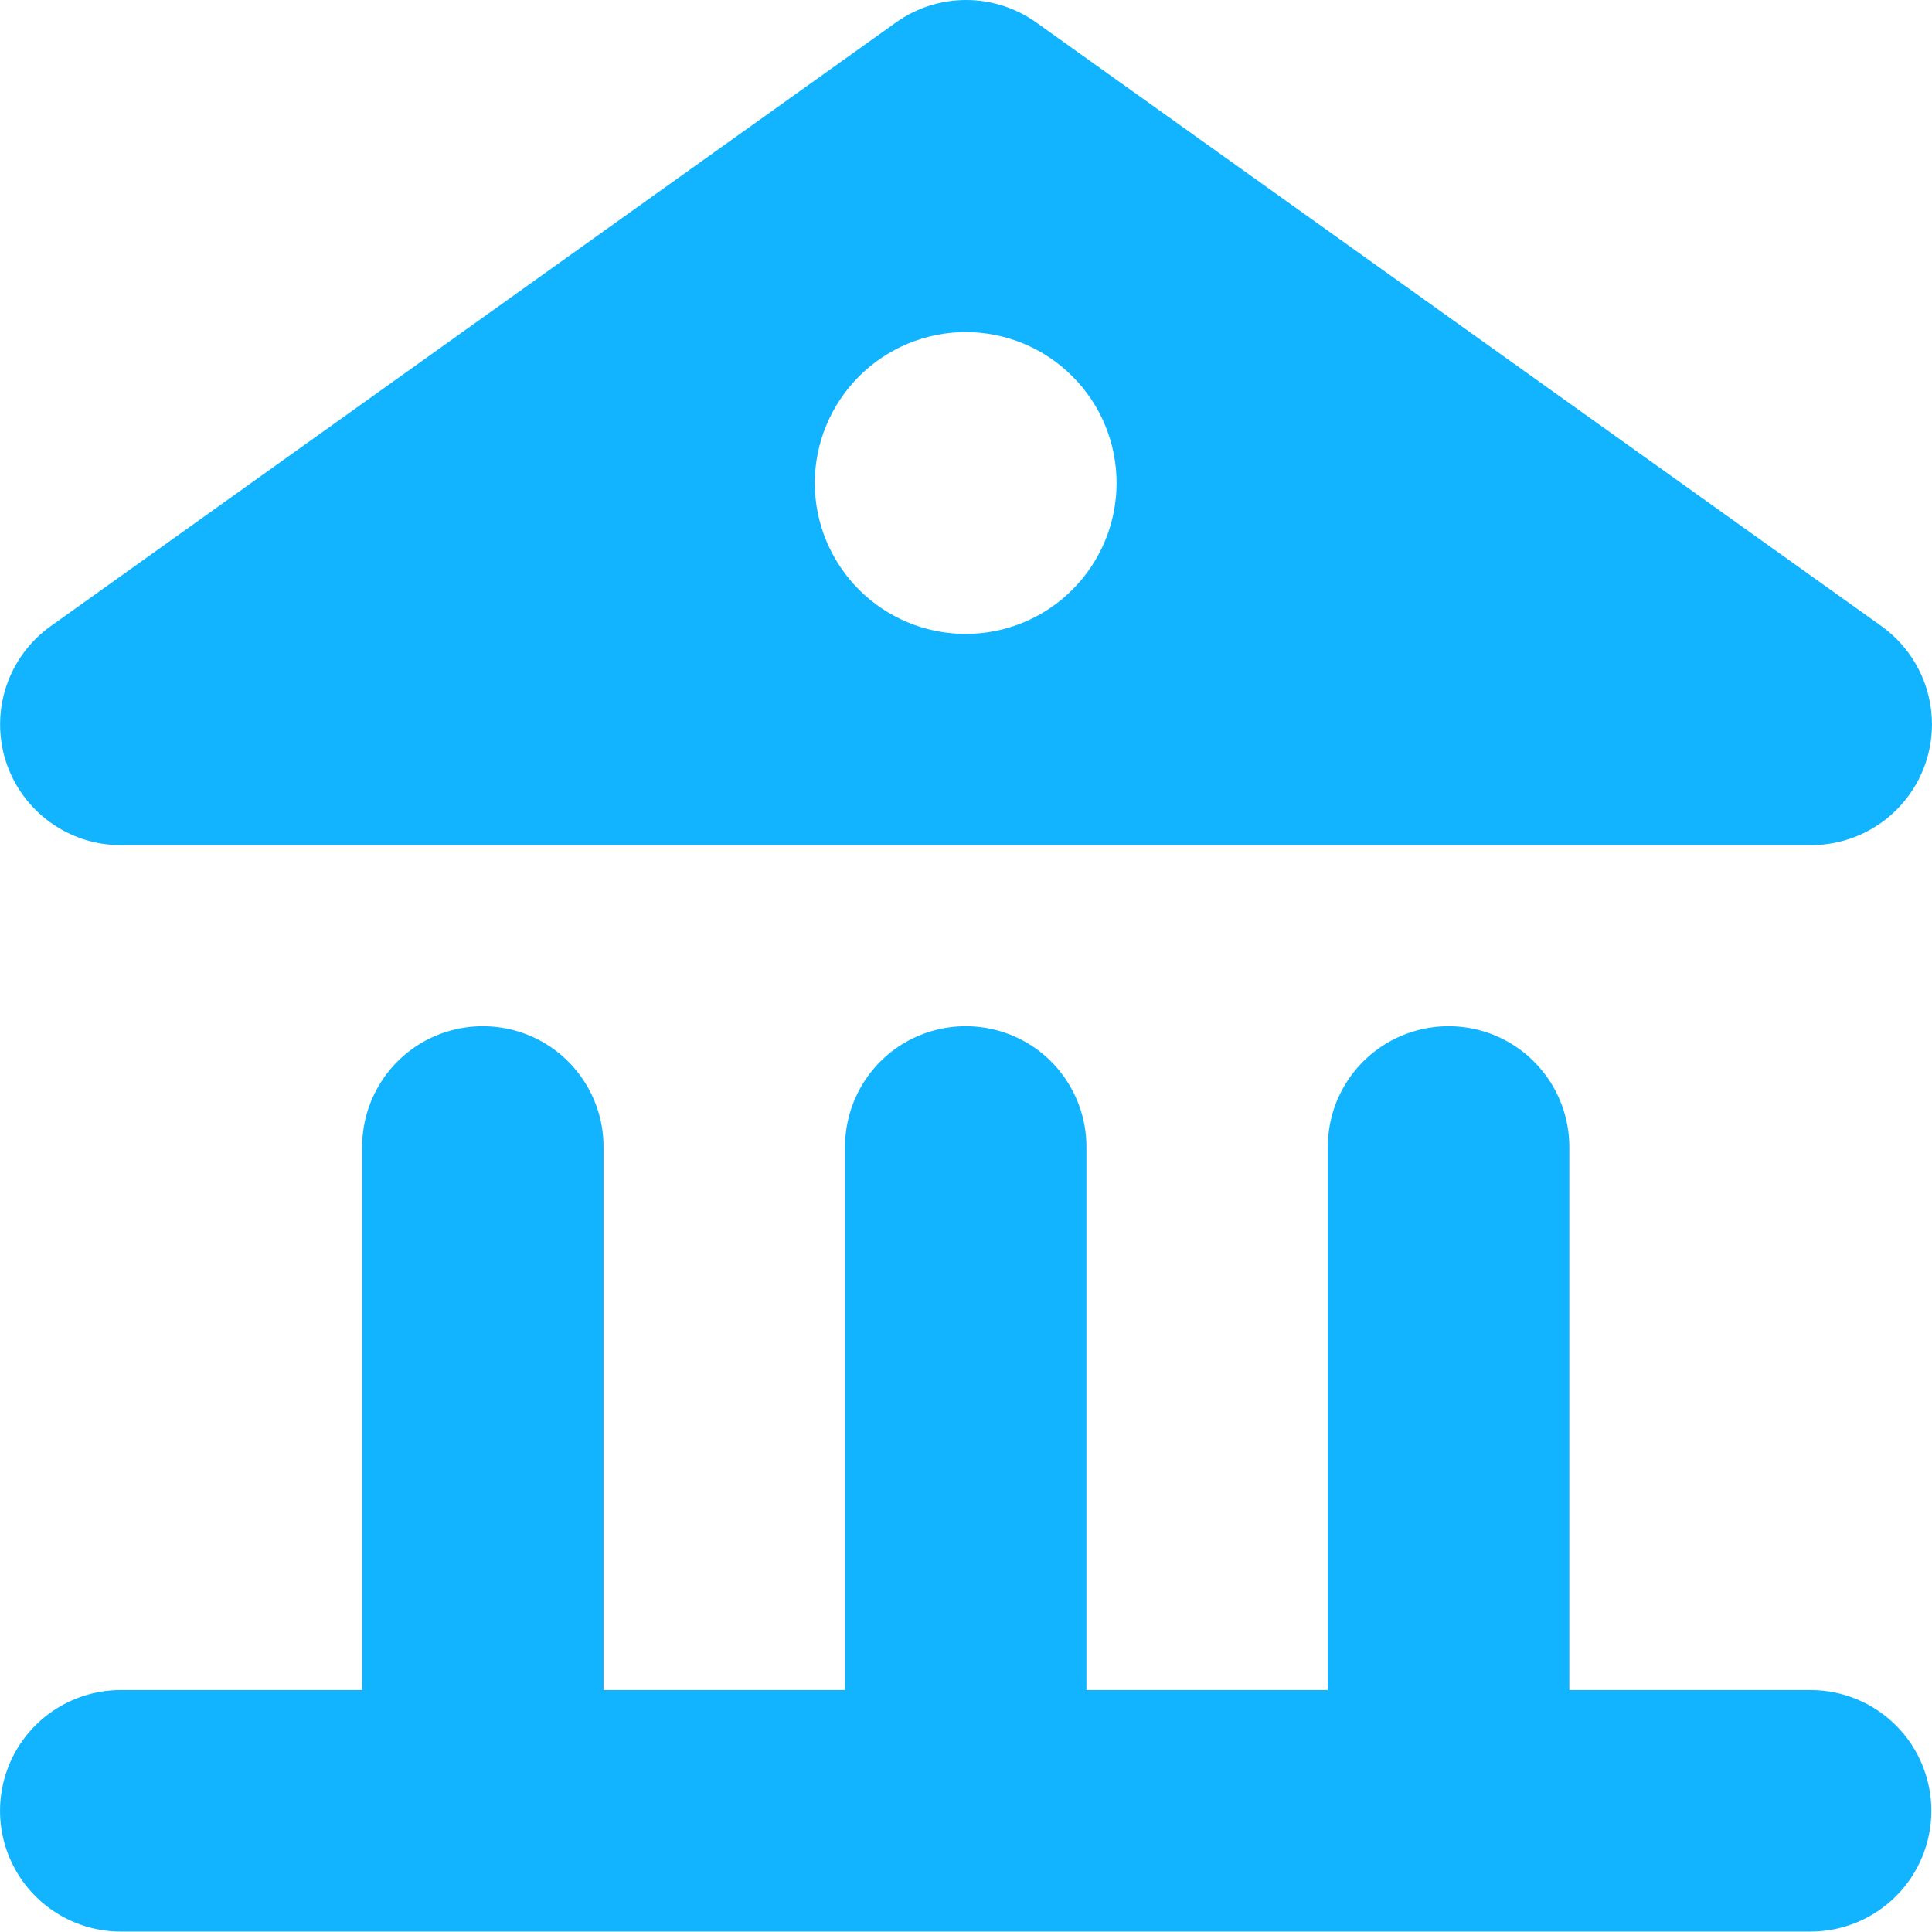 <svg width="18" height="18" viewBox="0 0 18 18" fill="none" xmlns="http://www.w3.org/2000/svg">
<path d="M17.994 16.871C17.994 17.169 17.876 17.455 17.665 17.666C17.454 17.877 17.168 17.996 16.87 17.996H1.125C0.723 17.996 0.352 17.781 0.151 17.433C-0.05 17.085 -0.05 16.657 0.151 16.308C0.352 15.961 0.723 15.746 1.125 15.746H3.374V10.685C3.374 10.284 3.588 9.912 3.936 9.711C4.284 9.511 4.713 9.511 5.061 9.711C5.409 9.912 5.623 10.284 5.623 10.685V15.746H7.873V10.685C7.873 10.284 8.087 9.912 8.435 9.711C8.783 9.511 9.212 9.511 9.56 9.711C9.908 9.912 10.122 10.284 10.122 10.685V15.746H12.371V10.685C12.371 10.284 12.585 9.912 12.934 9.711C13.282 9.511 13.71 9.511 14.058 9.711C14.406 9.912 14.621 10.284 14.621 10.685V15.746H16.87C17.168 15.746 17.454 15.865 17.665 16.076C17.876 16.287 17.994 16.573 17.994 16.871V16.871ZM0.054 7.092C-0.018 6.865 -0.017 6.621 0.058 6.395C0.133 6.169 0.278 5.973 0.472 5.834L8.345 0.211C8.536 0.074 8.765 0 9.001 0C9.236 0 9.466 0.074 9.657 0.211L17.53 5.834C17.79 6.021 17.959 6.309 17.993 6.628C18.028 6.946 17.925 7.264 17.71 7.502C17.496 7.74 17.19 7.875 16.87 7.874H1.125C0.886 7.874 0.654 7.798 0.462 7.657C0.27 7.517 0.127 7.319 0.054 7.092L0.054 7.092ZM7.591 4.5C7.591 4.873 7.74 5.23 8.003 5.494C8.267 5.758 8.624 5.906 8.997 5.906C9.37 5.906 9.728 5.758 9.991 5.494C10.255 5.23 10.403 4.873 10.403 4.5C10.403 4.127 10.255 3.769 9.991 3.506C9.728 3.242 9.37 3.094 8.997 3.094C8.625 3.094 8.267 3.243 8.004 3.506C7.74 3.77 7.592 4.127 7.591 4.5Z" fill="#12B4FF"/>
</svg>

